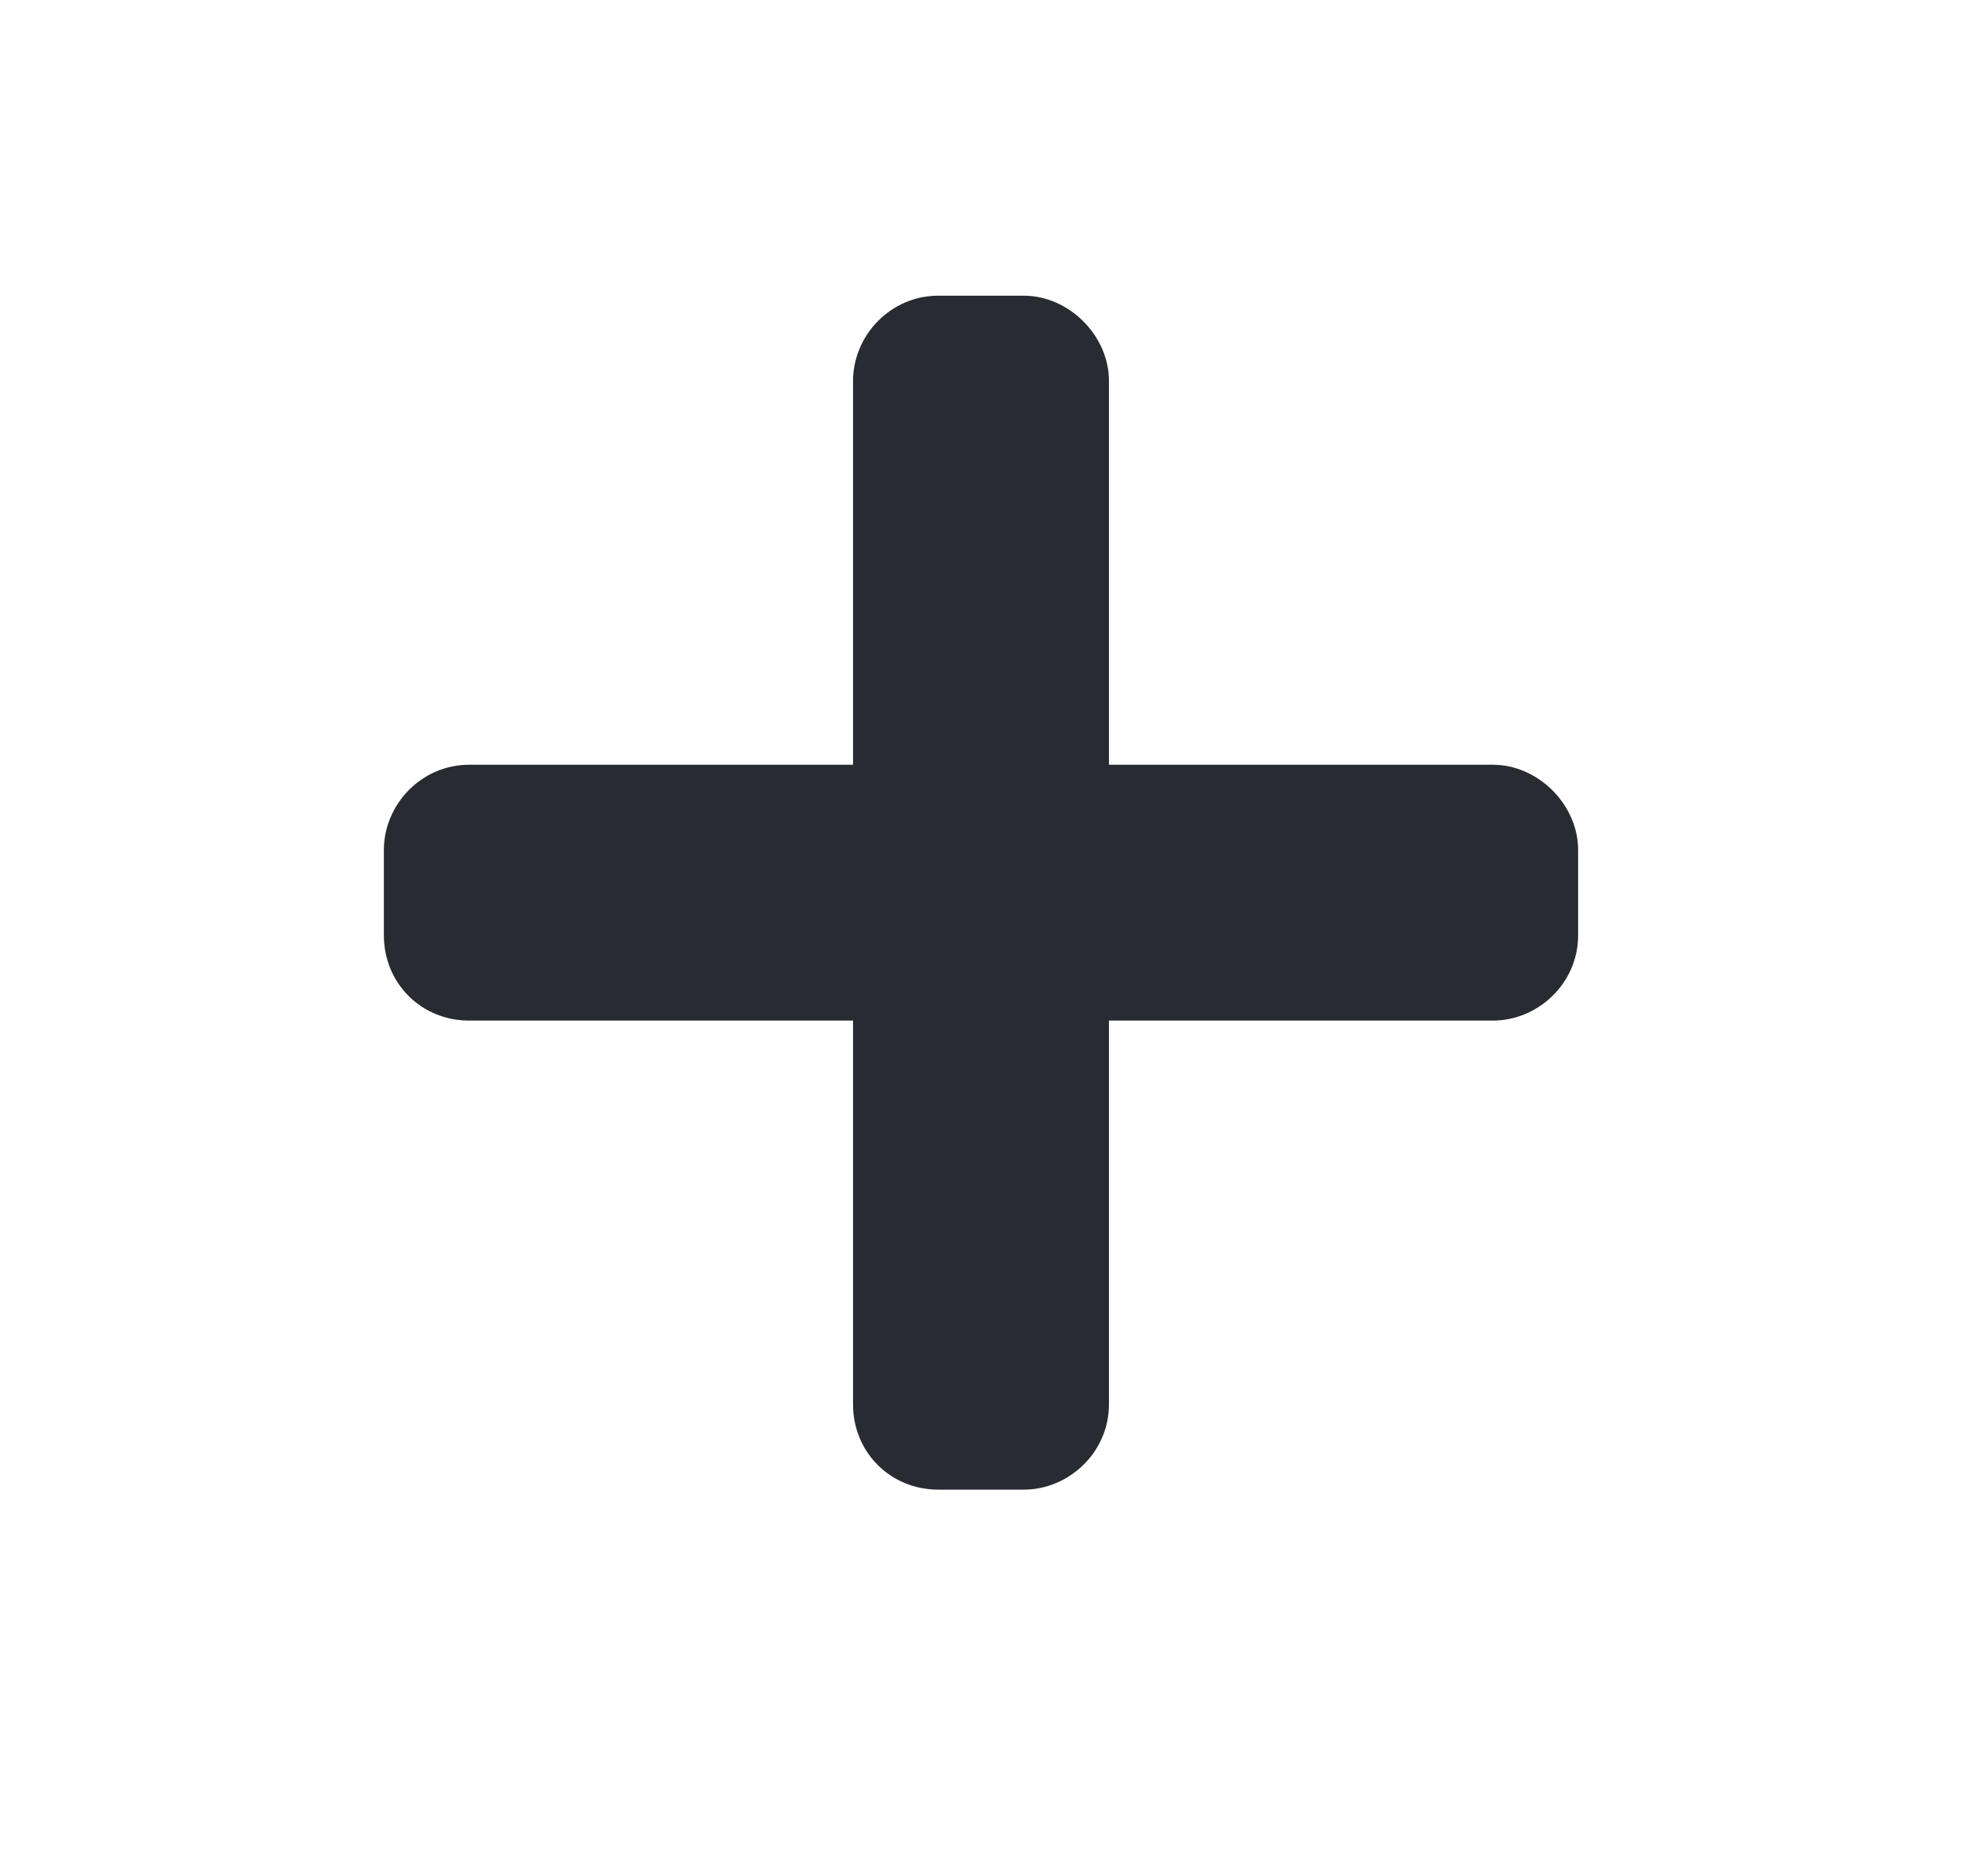 <svg width="23" height="22" viewBox="0 0 23 22" fill="none" xmlns="http://www.w3.org/2000/svg">
<path d="M17.5 8.967C18.031 8.967 18.5 9.435 18.5 9.967V10.967C18.5 11.529 18.031 11.967 17.5 11.967H13V16.467C13 17.029 12.531 17.467 12 17.467H11C10.438 17.467 10 17.029 10 16.467V11.967H5.5C4.938 11.967 4.5 11.529 4.5 10.967V9.967C4.5 9.435 4.938 8.967 5.5 8.967H10V4.467C10 3.935 10.438 3.467 11 3.467H12C12.531 3.467 13 3.935 13 4.467V8.967H17.5Z" fill="#292B32"/>
</svg>
